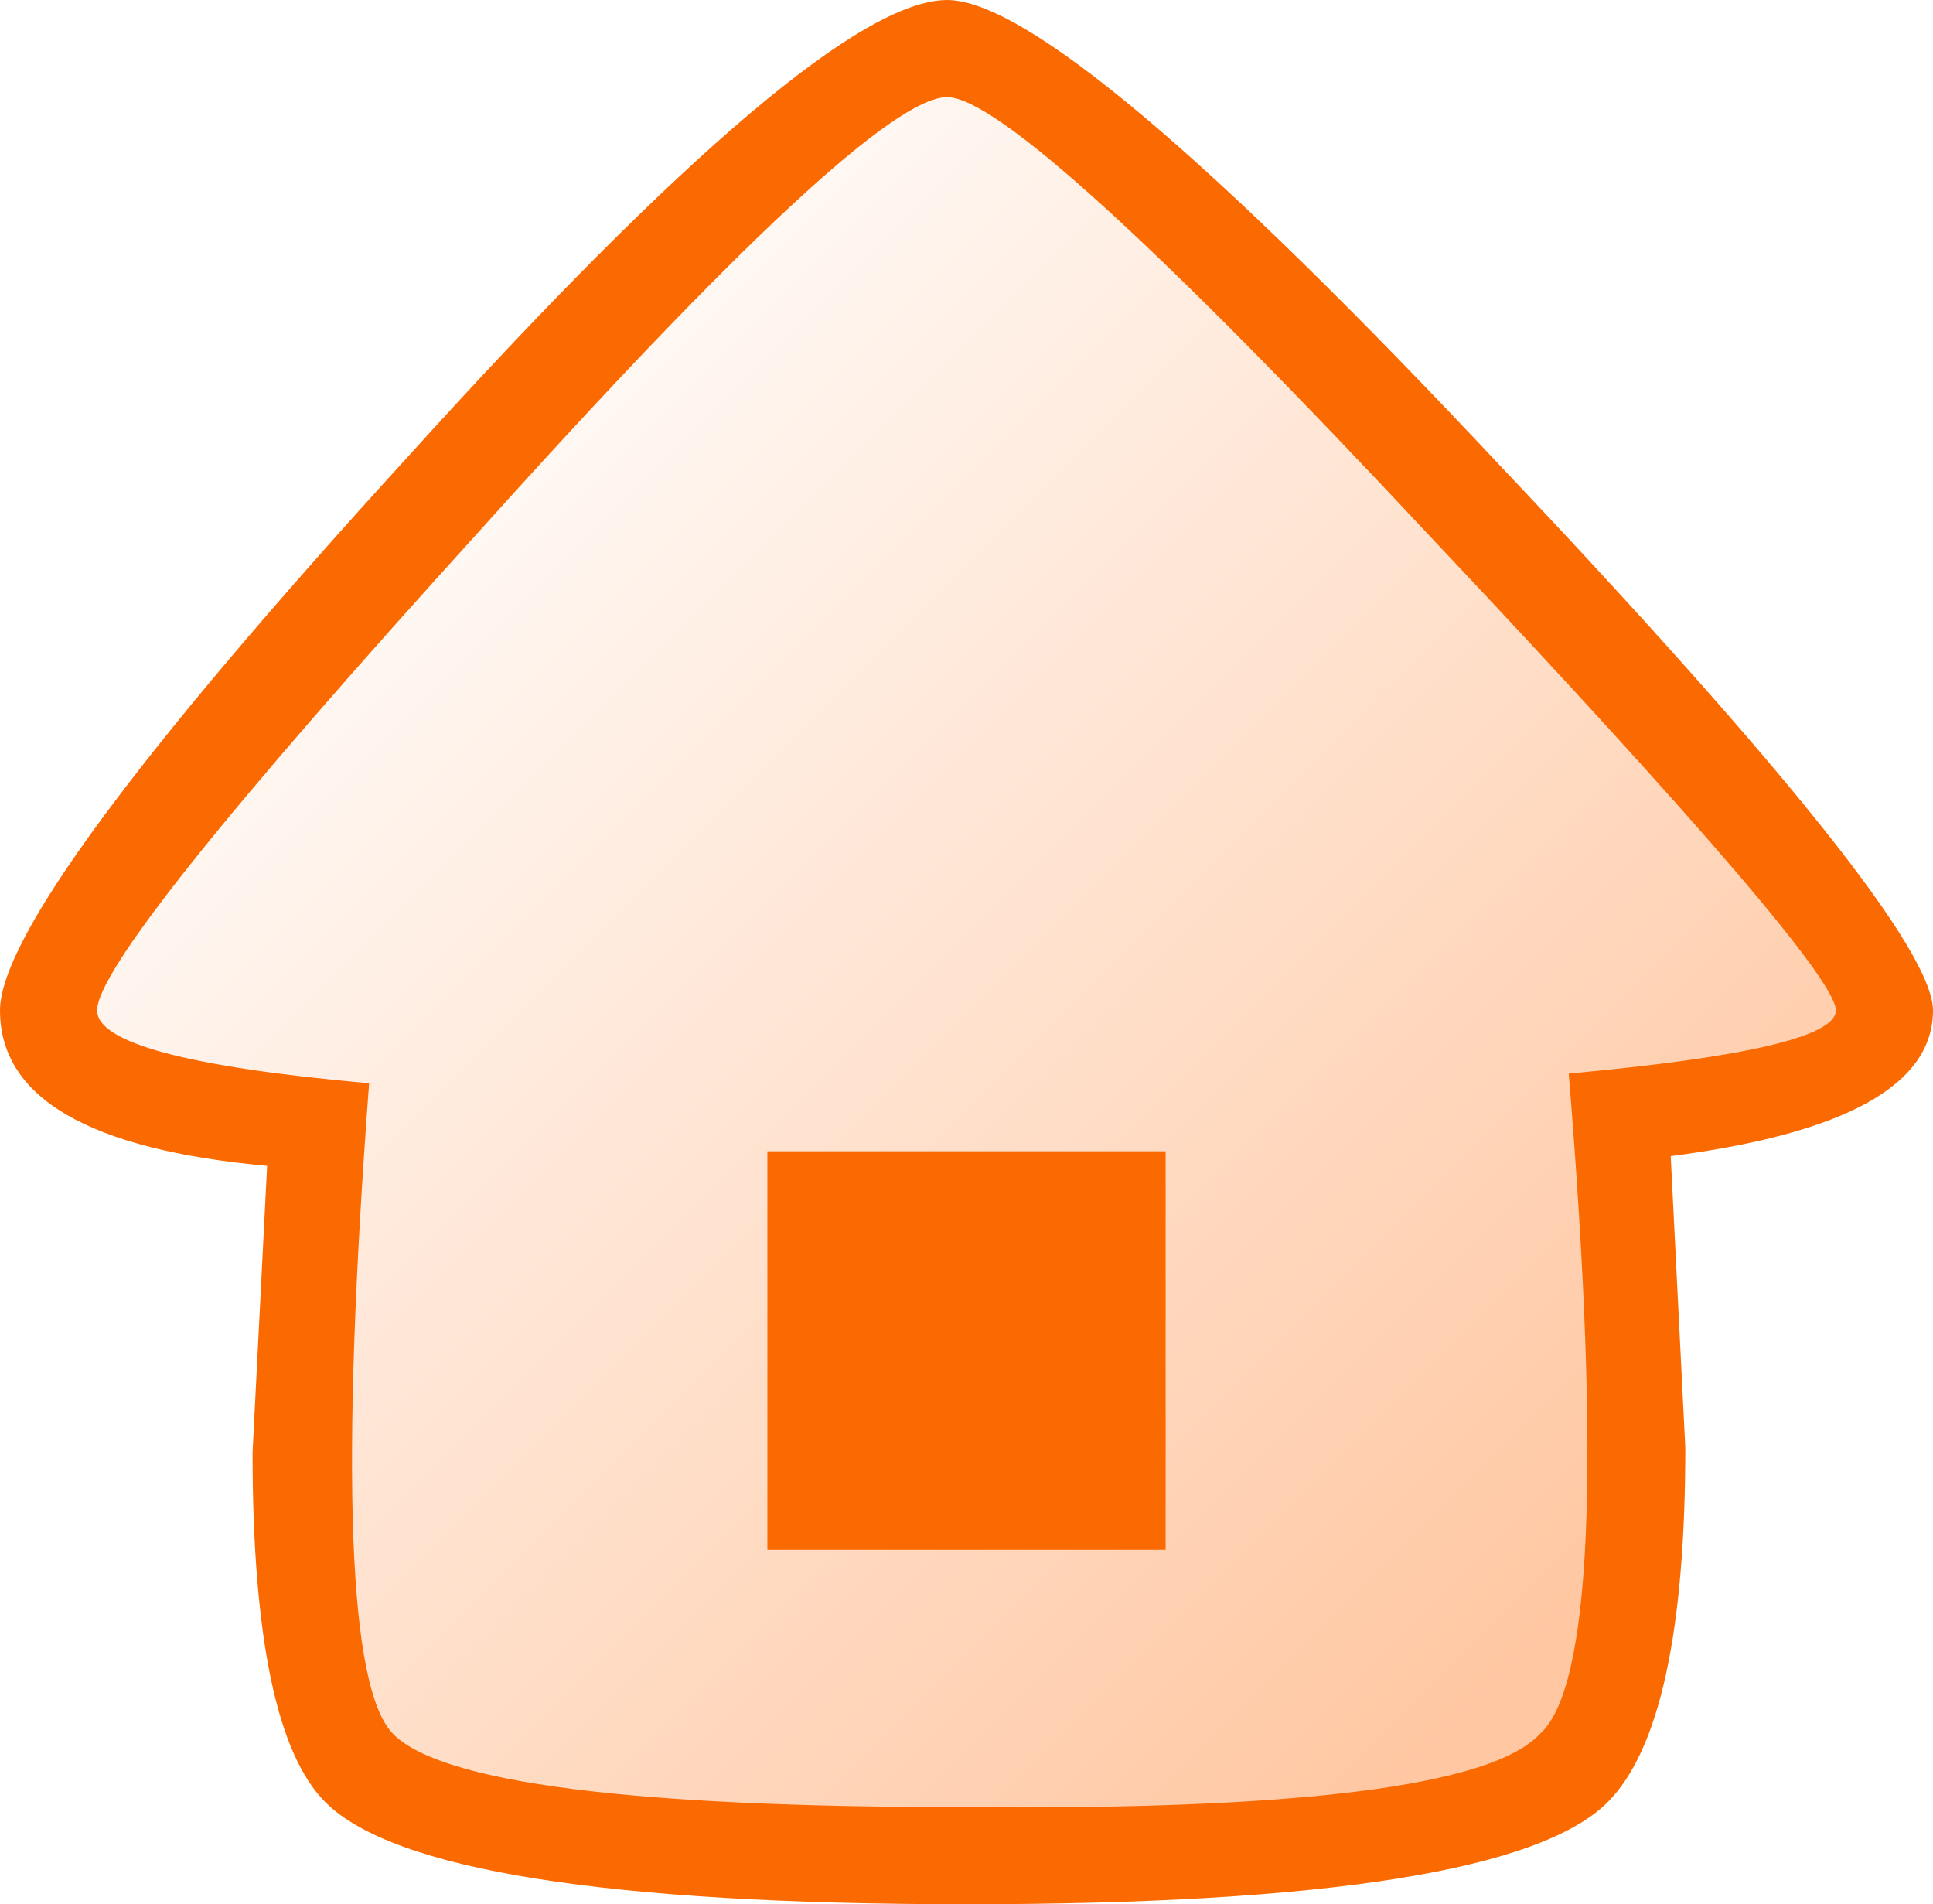 <svg xmlns="http://www.w3.org/2000/svg" xmlns:xlink="http://www.w3.org/1999/xlink" width="19.9" height="19.6"><use xlink:href="#a" width="37.6" height="26.3" transform="translate(-9.4 -1.9)"/><defs><path id="c" fill="#fb6a00" fill-rule="evenodd" d="M-5.75-5.1Q-1.5-9.8-.2-9.8 1-9.8 5.5-5 9.95-.3 9.95.6q0 1.15-2.7 1.5l.15 3q0 2.85-.8 3.65Q5.55 9.8 0 9.8t-6.6-1.05q-.75-.75-.75-3.6l.15-2.95Q-9.95 1.95-9.95.6q0-1.1 4.2-5.7" transform="translate(9.95 9.8)"/><path id="e" fill="url(#b)" fill-rule="evenodd" d="M2.6 4.7V.6h-4.1v4.1h4.1M9.5-.85q0 .4-2.75.65.5 6.1-.3 6.8-.75.8-5.95.75-5.1 0-5.85-.75-.7-.7-.25-6.7-2.8-.25-2.8-.75 0-.6 3.95-4.95 4-4.45 4.8-4.45.75 0 5 4.55Q9.5-1.3 9.5-.85" transform="translate(8.4 10.25)"/><linearGradient id="b" x1="-819.2" x2="819.2" gradientTransform="matrix(-.008 -.008 .008 -.008 .55 -1.45)" gradientUnits="userSpaceOnUse" spreadMethod="pad"><stop offset="0" stop-color="#ffc7a2"/><stop offset="1" stop-color="#fff"/></linearGradient><use xlink:href="#c" id="d" width="19.9" height="19.6" x="0" y="0"/><g id="a" transform="translate(18.8 13.15)"><use xlink:href="#g" width="37.35" height="12.3" transform="translate(-18.8 .85)"/><use xlink:href="#h" width="37.6" height="15" transform="translate(-18.8 -3.5)"/><use xlink:href="#i" width="37.6" height="23.3" transform="translate(-18.8 -13.15)"/><use xlink:href="#j" width="32.6" height="21.25" transform="translate(-15 -11.9)"/><use xlink:href="#d" width="19.9" height="19.6" transform="translate(-9.4 -11.25)"/><use xlink:href="#e" width="17.9" height="17.6" transform="translate(-8.4 -10.25)"/></g></defs></svg>